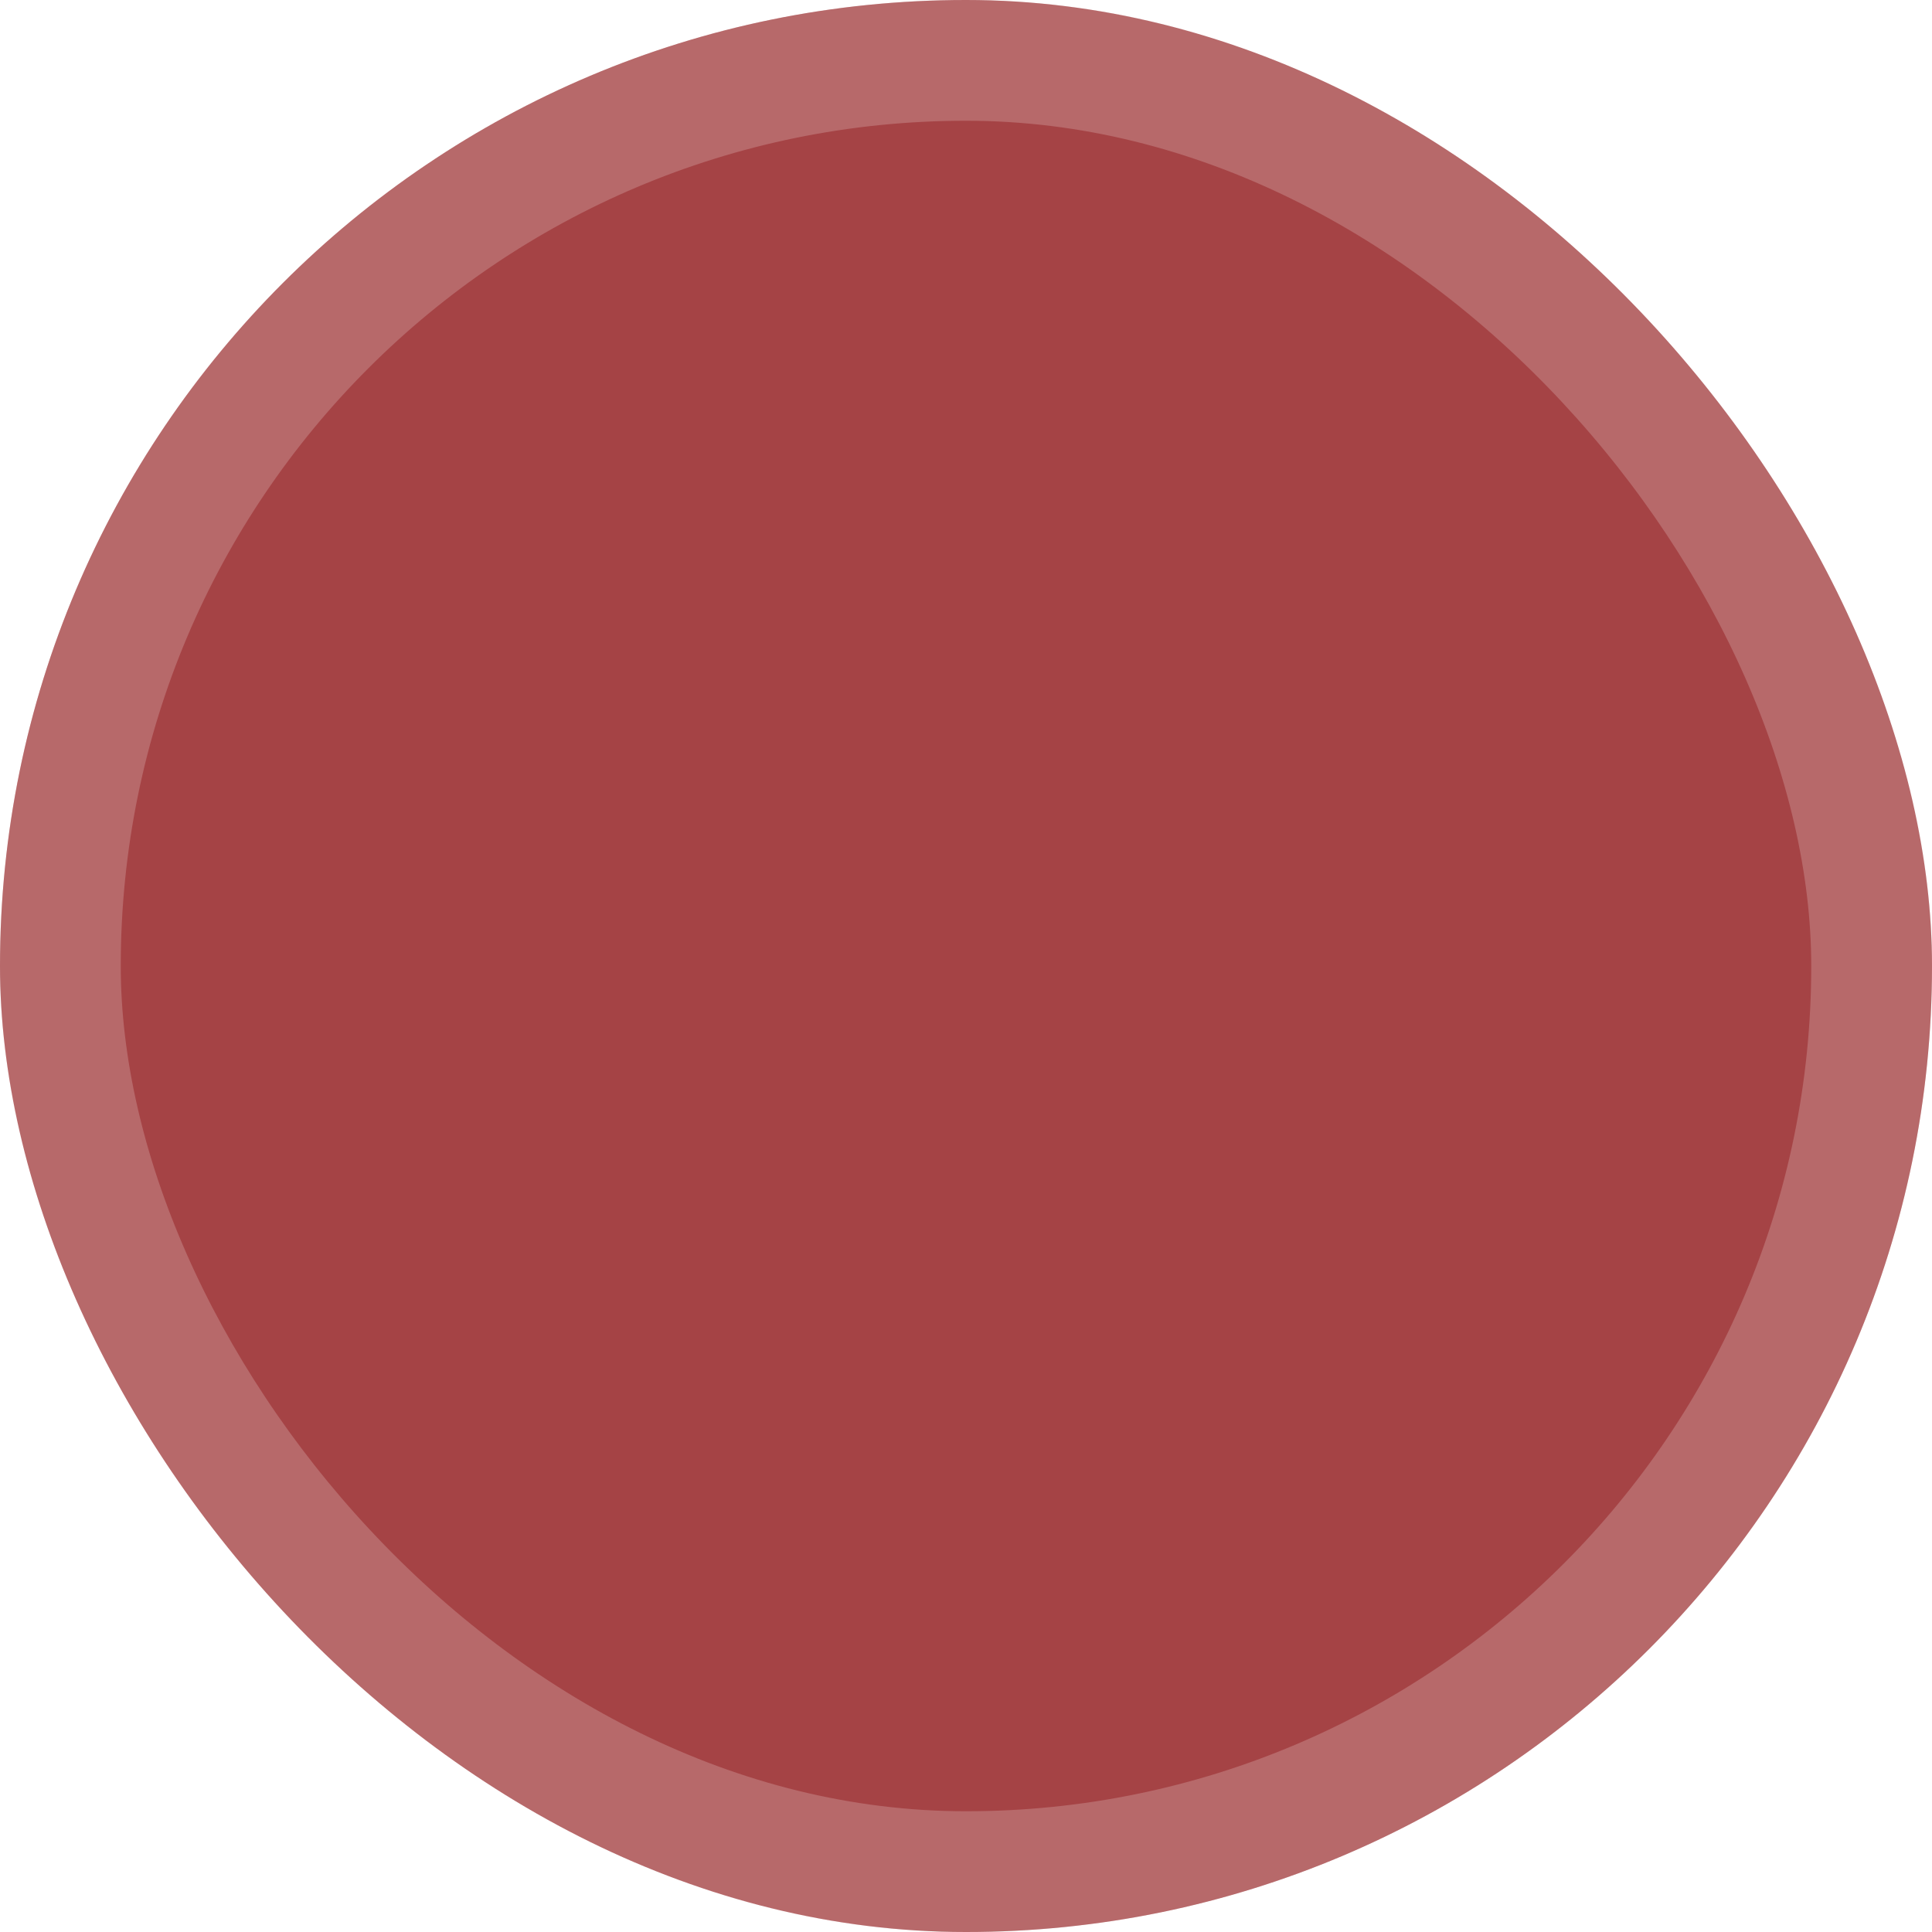 <svg width="16" height="16" viewBox="0 0 16 16" fill="none" xmlns="http://www.w3.org/2000/svg">
<g filter="url(#filter0_d_108_3069)">
<rect width="16" height="16" rx="8" fill="#A54345"/>
<rect x="0.5" y="0.5" width="15" height="15" rx="7.5" stroke="white" stroke-opacity="0.2"/>
</g>
<defs>
<filter id="filter0_d_108_3069" x="-40" y="-40" width="96" height="96" filterUnits="userSpaceOnUse" color-interpolation-filters="sRGB">
<feFlood flood-opacity="0" result="BackgroundImageFix"/>
<feColorMatrix in="SourceAlpha" type="matrix" values="0 0 0 0 0 0 0 0 0 0 0 0 0 0 0 0 0 0 127 0" result="hardAlpha"/>
<feOffset/>
<feGaussianBlur stdDeviation="20"/>
<feComposite in2="hardAlpha" operator="out"/>
<feColorMatrix type="matrix" values="0 0 0 0 0 0 0 0 0 0 0 0 0 0 0 0 0 0 0.4 0"/>
<feBlend mode="normal" in2="BackgroundImageFix" result="effect1_dropShadow_108_3069"/>
<feBlend mode="normal" in="SourceGraphic" in2="effect1_dropShadow_108_3069" result="shape"/>
</filter>
</defs>
</svg>
